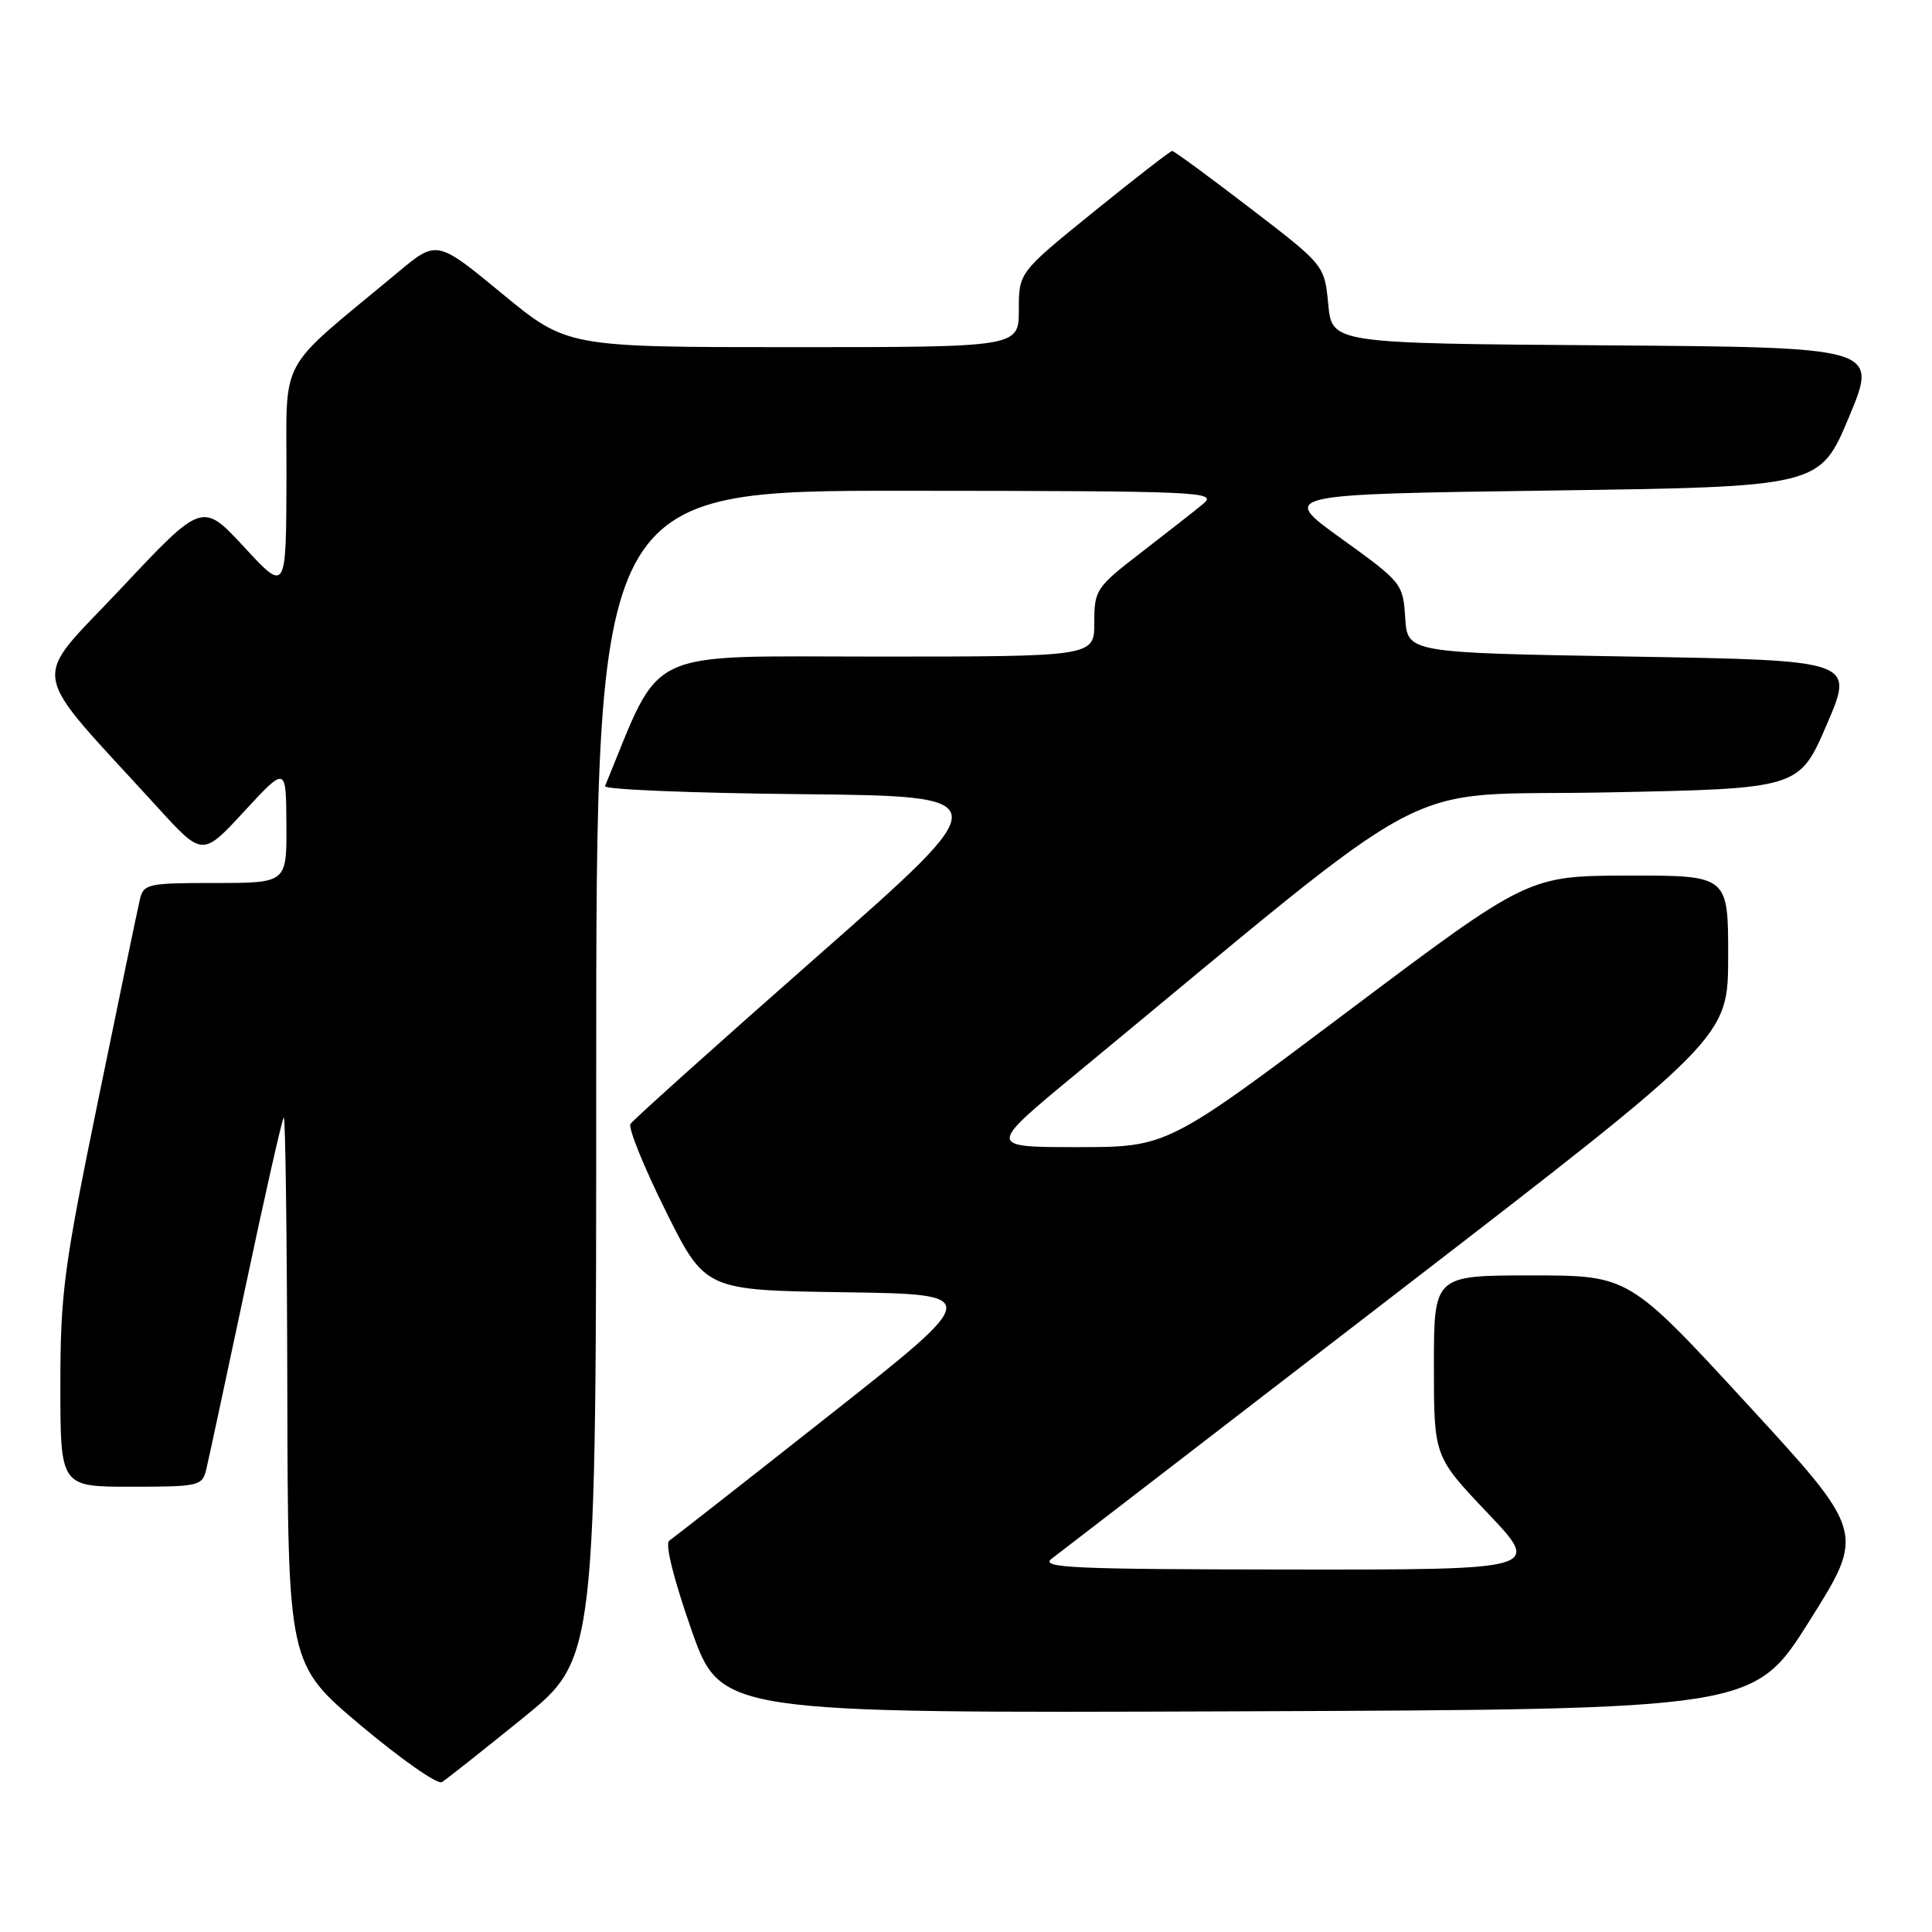 <?xml version="1.0" encoding="UTF-8" standalone="no"?>
<!DOCTYPE svg PUBLIC "-//W3C//DTD SVG 1.1//EN" "http://www.w3.org/Graphics/SVG/1.1/DTD/svg11.dtd" >
<svg xmlns="http://www.w3.org/2000/svg" xmlns:xlink="http://www.w3.org/1999/xlink" version="1.1" viewBox="0 0 256 256">
 <g >
 <path fill="currentColor"
d=" M 69.30 227.64 C 79.00 219.78 79.00 219.78 79.00 142.39 C 79.00 65.00 79.00 65.00 120.25 65.03 C 159.38 65.06 161.39 65.15 159.41 66.78 C 158.26 67.73 154.54 70.64 151.16 73.25 C 145.23 77.82 145.00 78.17 145.00 82.50 C 145.00 87.00 145.00 87.00 116.18 87.00 C 84.81 87.00 87.82 85.57 80.17 104.17 C 79.99 104.61 91.67 105.09 106.13 105.23 C 132.41 105.50 132.41 105.50 108.27 126.74 C 94.99 138.42 83.87 148.41 83.54 148.93 C 83.22 149.46 85.31 154.63 88.19 160.42 C 93.43 170.96 93.43 170.96 111.82 171.23 C 130.21 171.50 130.21 171.50 109.93 187.50 C 98.78 196.30 89.21 203.79 88.68 204.15 C 88.09 204.54 89.26 209.23 91.60 215.91 C 95.50 227.01 95.50 227.01 163.94 226.76 C 232.39 226.50 232.39 226.50 239.77 214.77 C 247.15 203.04 247.15 203.04 231.49 186.02 C 215.83 169.00 215.83 169.00 202.91 169.00 C 190.00 169.00 190.00 169.00 190.00 181.00 C 190.00 192.99 190.00 192.99 197.13 200.50 C 204.25 208.00 204.25 208.00 170.88 207.97 C 141.98 207.94 137.75 207.75 139.36 206.53 C 140.38 205.76 160.96 189.91 185.10 171.31 C 228.98 137.50 228.98 137.50 228.99 126.75 C 229.00 116.00 229.00 116.00 215.75 116.02 C 202.50 116.05 202.50 116.05 178.58 134.02 C 154.66 152.00 154.66 152.00 142.74 152.00 C 130.83 152.00 130.83 152.00 142.66 142.23 C 192.05 101.46 184.32 105.56 212.79 105.00 C 238.40 104.50 238.40 104.50 242.06 96.00 C 245.72 87.50 245.72 87.50 216.11 87.00 C 186.50 86.50 186.50 86.50 186.20 81.87 C 185.91 77.33 185.75 77.14 177.74 71.37 C 169.58 65.50 169.58 65.50 205.35 65.00 C 241.13 64.50 241.13 64.50 245.00 55.26 C 248.86 46.02 248.86 46.02 212.68 45.76 C 176.50 45.50 176.50 45.50 176.00 40.32 C 175.50 35.13 175.50 35.13 165.63 27.57 C 160.20 23.40 155.56 20.00 155.32 20.00 C 155.08 20.00 150.41 23.62 144.94 28.05 C 135.00 36.10 135.00 36.10 135.00 41.05 C 135.00 46.00 135.00 46.00 105.07 46.00 C 75.13 46.00 75.13 46.00 66.51 38.89 C 57.88 31.78 57.88 31.78 52.69 36.11 C 36.44 49.64 38.01 46.73 37.96 63.50 C 37.91 78.50 37.91 78.50 32.36 72.50 C 26.81 66.50 26.81 66.50 16.02 77.99 C 3.93 90.87 3.42 87.83 20.90 107.00 C 26.83 113.50 26.83 113.50 32.37 107.50 C 37.91 101.50 37.91 101.50 37.95 109.25 C 38.00 117.00 38.00 117.00 28.52 117.00 C 19.51 117.00 19.01 117.11 18.52 119.25 C 18.23 120.49 15.74 132.44 13.00 145.82 C 8.46 167.92 8.00 171.37 8.00 183.57 C 8.00 197.00 8.00 197.00 17.39 197.00 C 26.30 197.00 26.81 196.89 27.32 194.75 C 27.62 193.51 29.96 182.60 32.53 170.50 C 35.09 158.40 37.37 148.31 37.60 148.08 C 37.82 147.85 38.03 164.05 38.07 184.08 C 38.15 220.50 38.15 220.50 47.82 228.64 C 53.15 233.11 57.97 236.49 58.55 236.14 C 59.13 235.79 63.97 231.96 69.30 227.64 Z "/>
</g>
</svg>